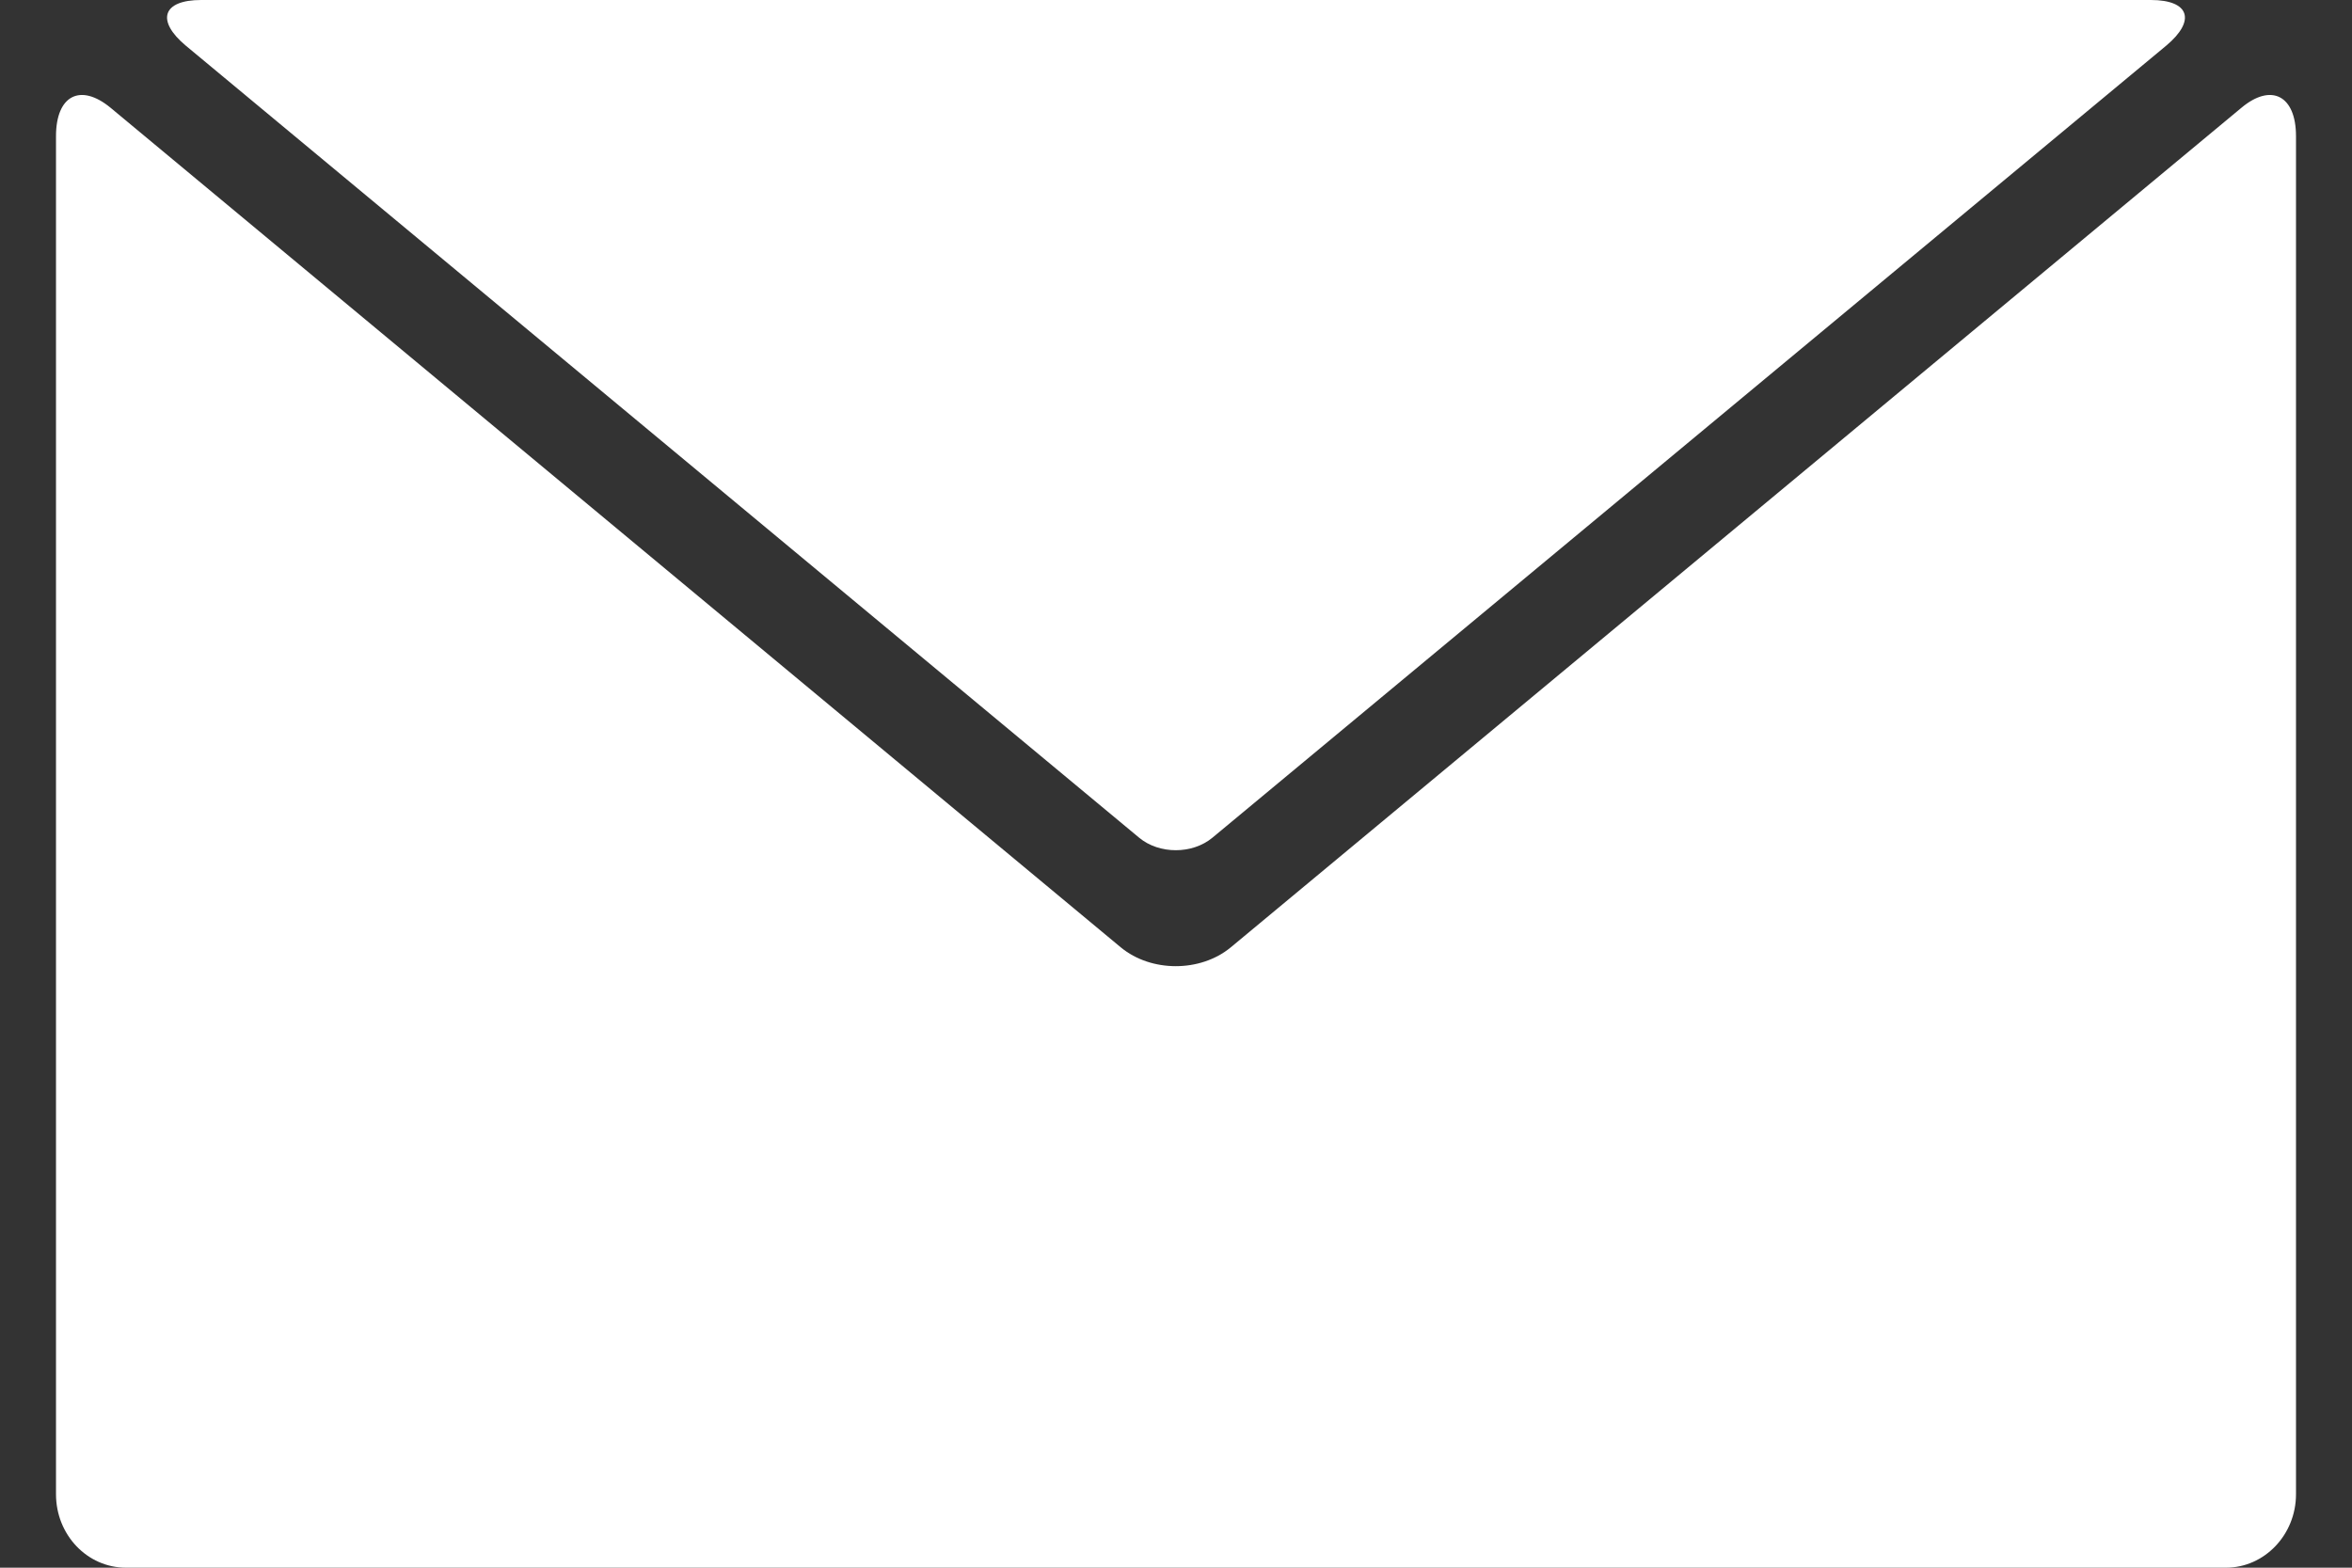 <svg width="21" height="14" viewBox="0 0 21 14" fill="none" xmlns="http://www.w3.org/2000/svg">
<rect x="0" y="0" width="21" height="14" fill="#333333" stroke="none"/>
<g clip-path="url(#clip0)">
<path d="M1.125 14C0.779 14 0.5 13.707 0.5 13.344V1.216C0.5 0.853 0.717 0.739 0.988 0.963L10.008 8.461C10.279 8.684 10.717 8.684 10.988 8.461L20.012 0.963C20.279 0.739 20.5 0.853 20.5 1.216V13.344C20.5 13.707 20.217 14 19.875 14H1.125ZM19.204 0C19.55 0 19.608 0.184 19.342 0.407L10.825 7.481C10.646 7.63 10.35 7.63 10.171 7.481L1.658 0.407C1.392 0.184 1.45 0 1.796 0H19.204Z" fill="white"/>
</g>
<defs>
<clipPath id="clip0">
<rect width="20" height="14" fill="white" transform="translate(0.5)"/>
</clipPath>
</defs>
</svg>
